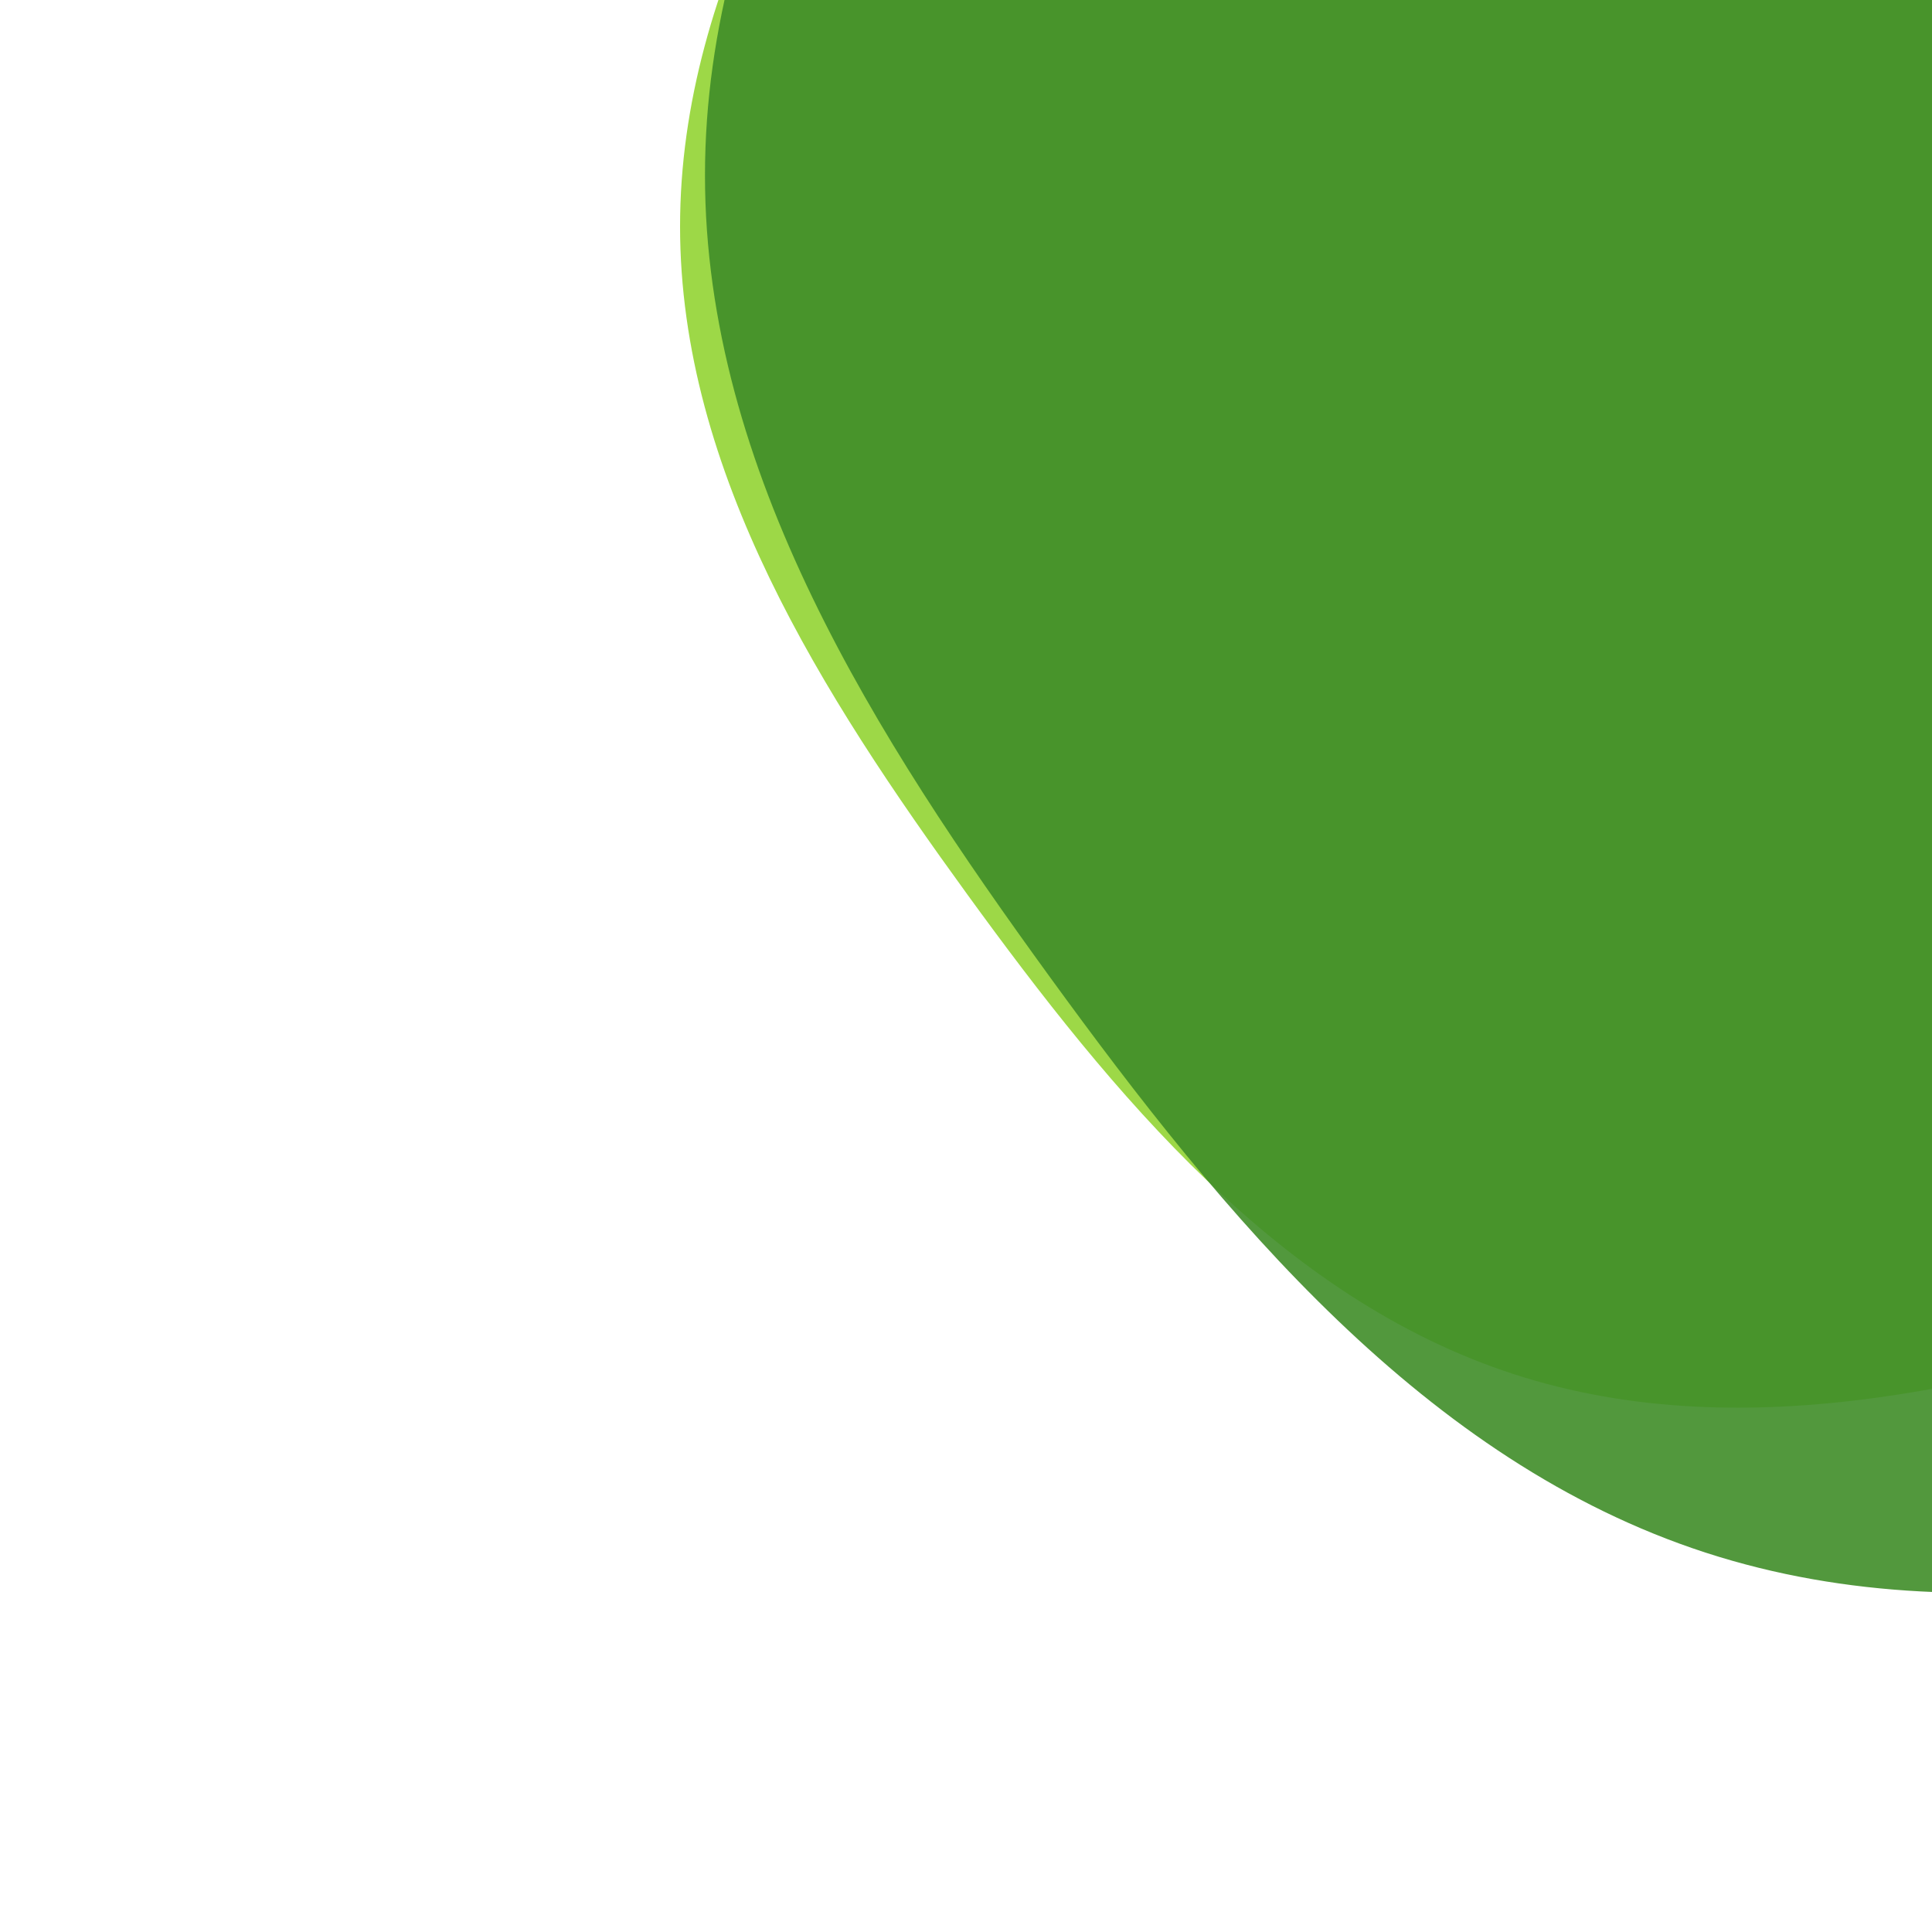 <svg xmlns="http://www.w3.org/2000/svg" xmlns:xlink="http://www.w3.org/1999/xlink" style="shape-rendering: auto;" preserveAspectRatio="xMidYMid" viewBox="0 0 1024 1024">
    <g transform="">
        <g transform="translate(1000.044,120.033) scale(100)" opacity="0.9">
            <path d="M6.024 0 C6.024 1.304 5.941 2.705 5.175 3.76 S3.102 5.326 1.861 5.729 S-0.736 6.486 -1.977 6.083 S-4.107 4.596 -4.873 3.541 S-6.396 1.304 -6.396 7.833208321386217e-16 S-5.64 -2.486 -4.873 -3.541 S-3.217 -5.68 -1.977 -6.083 S0.621 -6.132 1.861 -5.729 S4.408 -4.815 5.175 -3.76 S6.024 -1.304 6.024 -1.4753809848047825e-15" fill="#92d433" stroke-width="0">
                <animateTransform attributeName="transform" type="rotate" dur="25.667s" repeatCount="indefinite" values="0;72"></animateTransform>
            </path>
        </g>
        <g transform="translate(1141.253,92.94) scale(100)" opacity="0.9">
            <path d="M7.228 0 C7.228 1.565 7.129 3.246 6.21 4.512 S3.722 6.391 2.234 6.875 S-0.884 7.783 -2.372 7.3 S-4.928 5.515 -5.848 4.249 S-7.676 1.565 -7.676 9.399849985663461e-16 S-6.768 -2.983 -5.848 -4.249 S-3.86 -6.816 -2.372 -7.3 S0.745 -7.358 2.234 -6.875 S5.29 -5.778 6.21 -4.512 S7.228 -1.565 7.228 -1.7704571817657392e-15" fill="#3F8D28" stroke-width="0">
                <animateTransform attributeName="transform" type="rotate" dur="15.333s" repeatCount="indefinite" values="0;72"></animateTransform>
            </path>
        </g>
    </g>
</svg>
